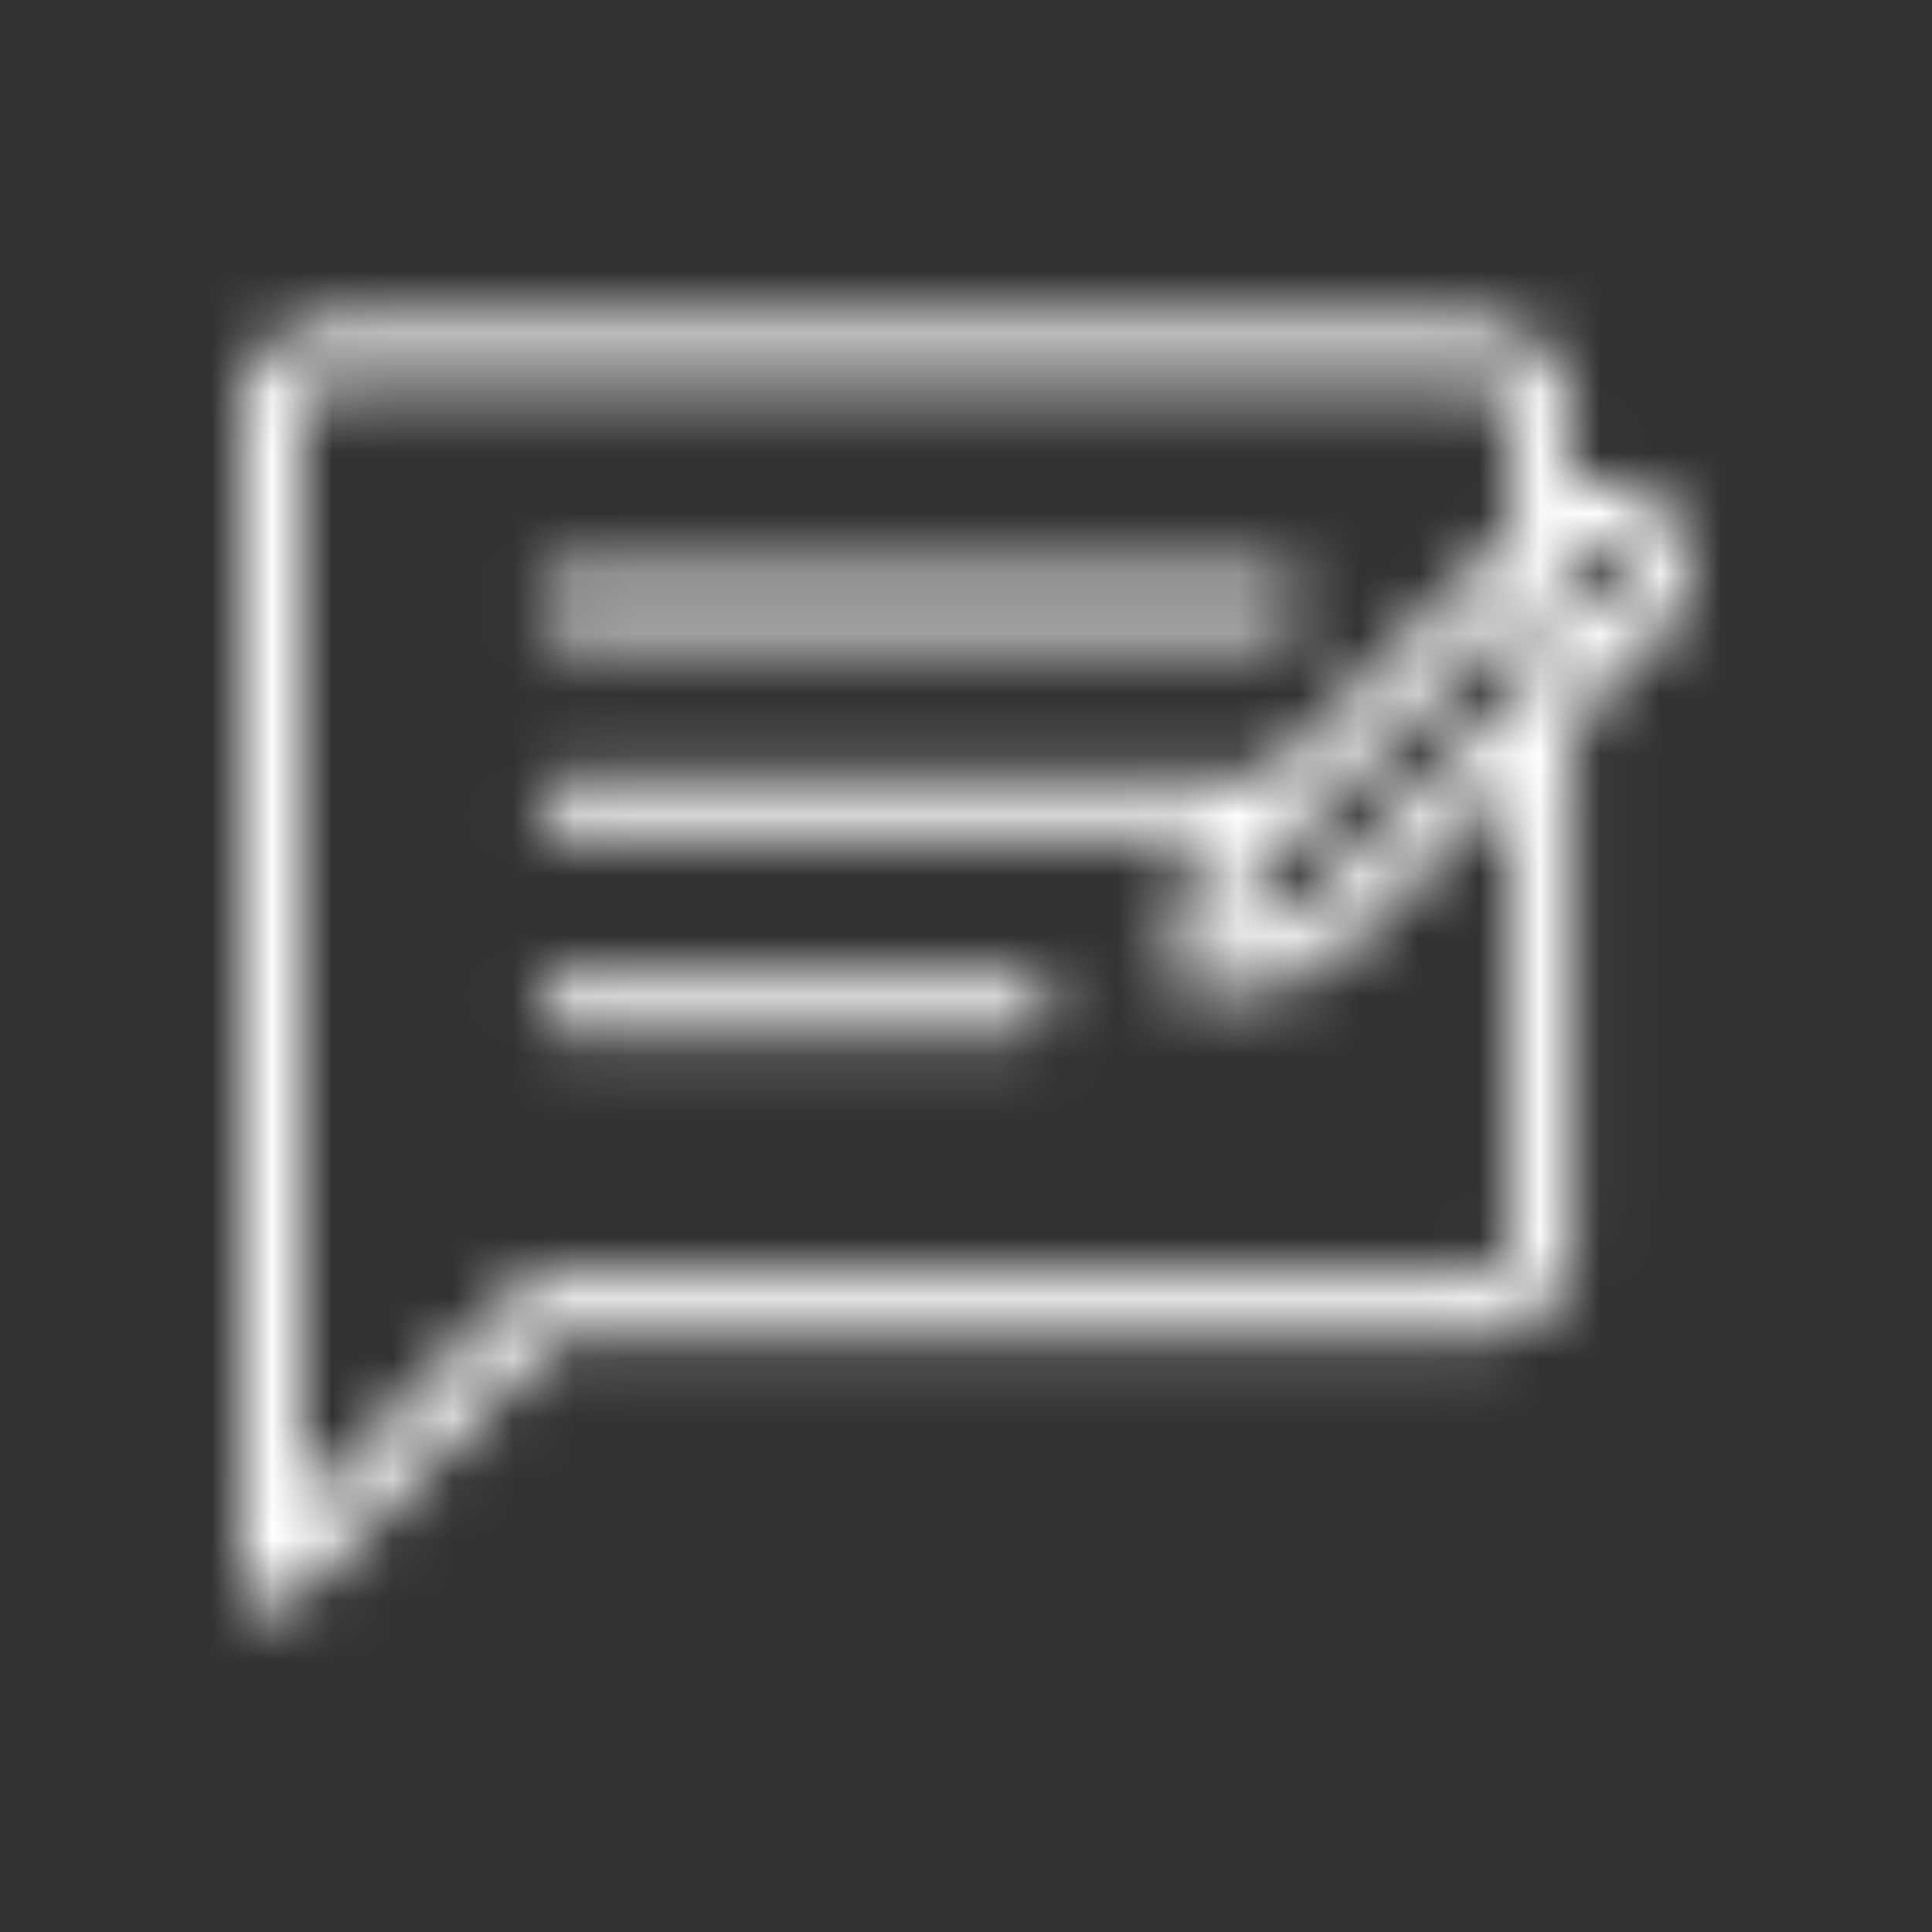 <svg xmlns="http://www.w3.org/2000/svg" xmlns:xlink="http://www.w3.org/1999/xlink" width="32" height="32" viewBox="0 0 32 32">
    <rect x="0" y="0" width="32" height="32" fill="#333333" stroke="none"/>
    <defs>
        <path id="a" d="M25.039 12.962l-3.055 3.052a.496.496 0 0 1-.253.136l-1.698.341c-.033.005-.066.01-.098.01a.496.496 0 0 1-.487-.59l.341-1.703a.479.479 0 0 1 .136-.252l.126-.127H9.446a.491.491 0 1 1 0-.982H21.034l3.663-3.663.772-.772c.11-.111.24-.203.378-.272-.141.07-.273.162-.387.276l-.426.426V6.905a.558.558 0 0 0-.557-.556H5.54a.558.558 0 0 0-.557.556V24.96l3.523-3.523c.192-.192.45-.3.72-.3h15.262a.558.558 0 0 0 .556-.556h-.004v-7.618zm.987-.986v8.609c0 .851-.693 1.544-1.544 1.544H9.226a.036.036 0 0 0-.024.009l-4.36 4.36a.512.512 0 0 1-.35.145.49.49 0 0 1-.491-.491L3.999 6.905c0-.851.692-1.544 1.544-1.544h18.929c.851 0 1.543.693 1.543 1.544v1.163a1.456 1.456 0 0 1 1.516 2.402l-.772.772-.734.734zm-5.001-1.473H9.445a.491.491 0 1 1 0-.983H21.03a.491.491 0 1 1-.004.983zM16.88 17.15H9.446a.491.491 0 1 1 0-.983h7.434a.491.491 0 1 1 0 .983zm4.51-1.937l4.318-4.318-.665-.664-4.318 4.318-.164.828.828-.164zm5.44-5.44a.47.47 0 0 0-.664-.664l-.421.42.664.664.421-.42z"/>
    </defs>
    <g fill="none" fill-rule="evenodd">
        <mask id="b" fill="#fff">
            <use xlink:href="#a"/>
        </mask>
        <g fill="#fff" mask="url(#b)">
            <path d="M0 0h32v32H0z"/>
        </g>
    </g>
</svg>
